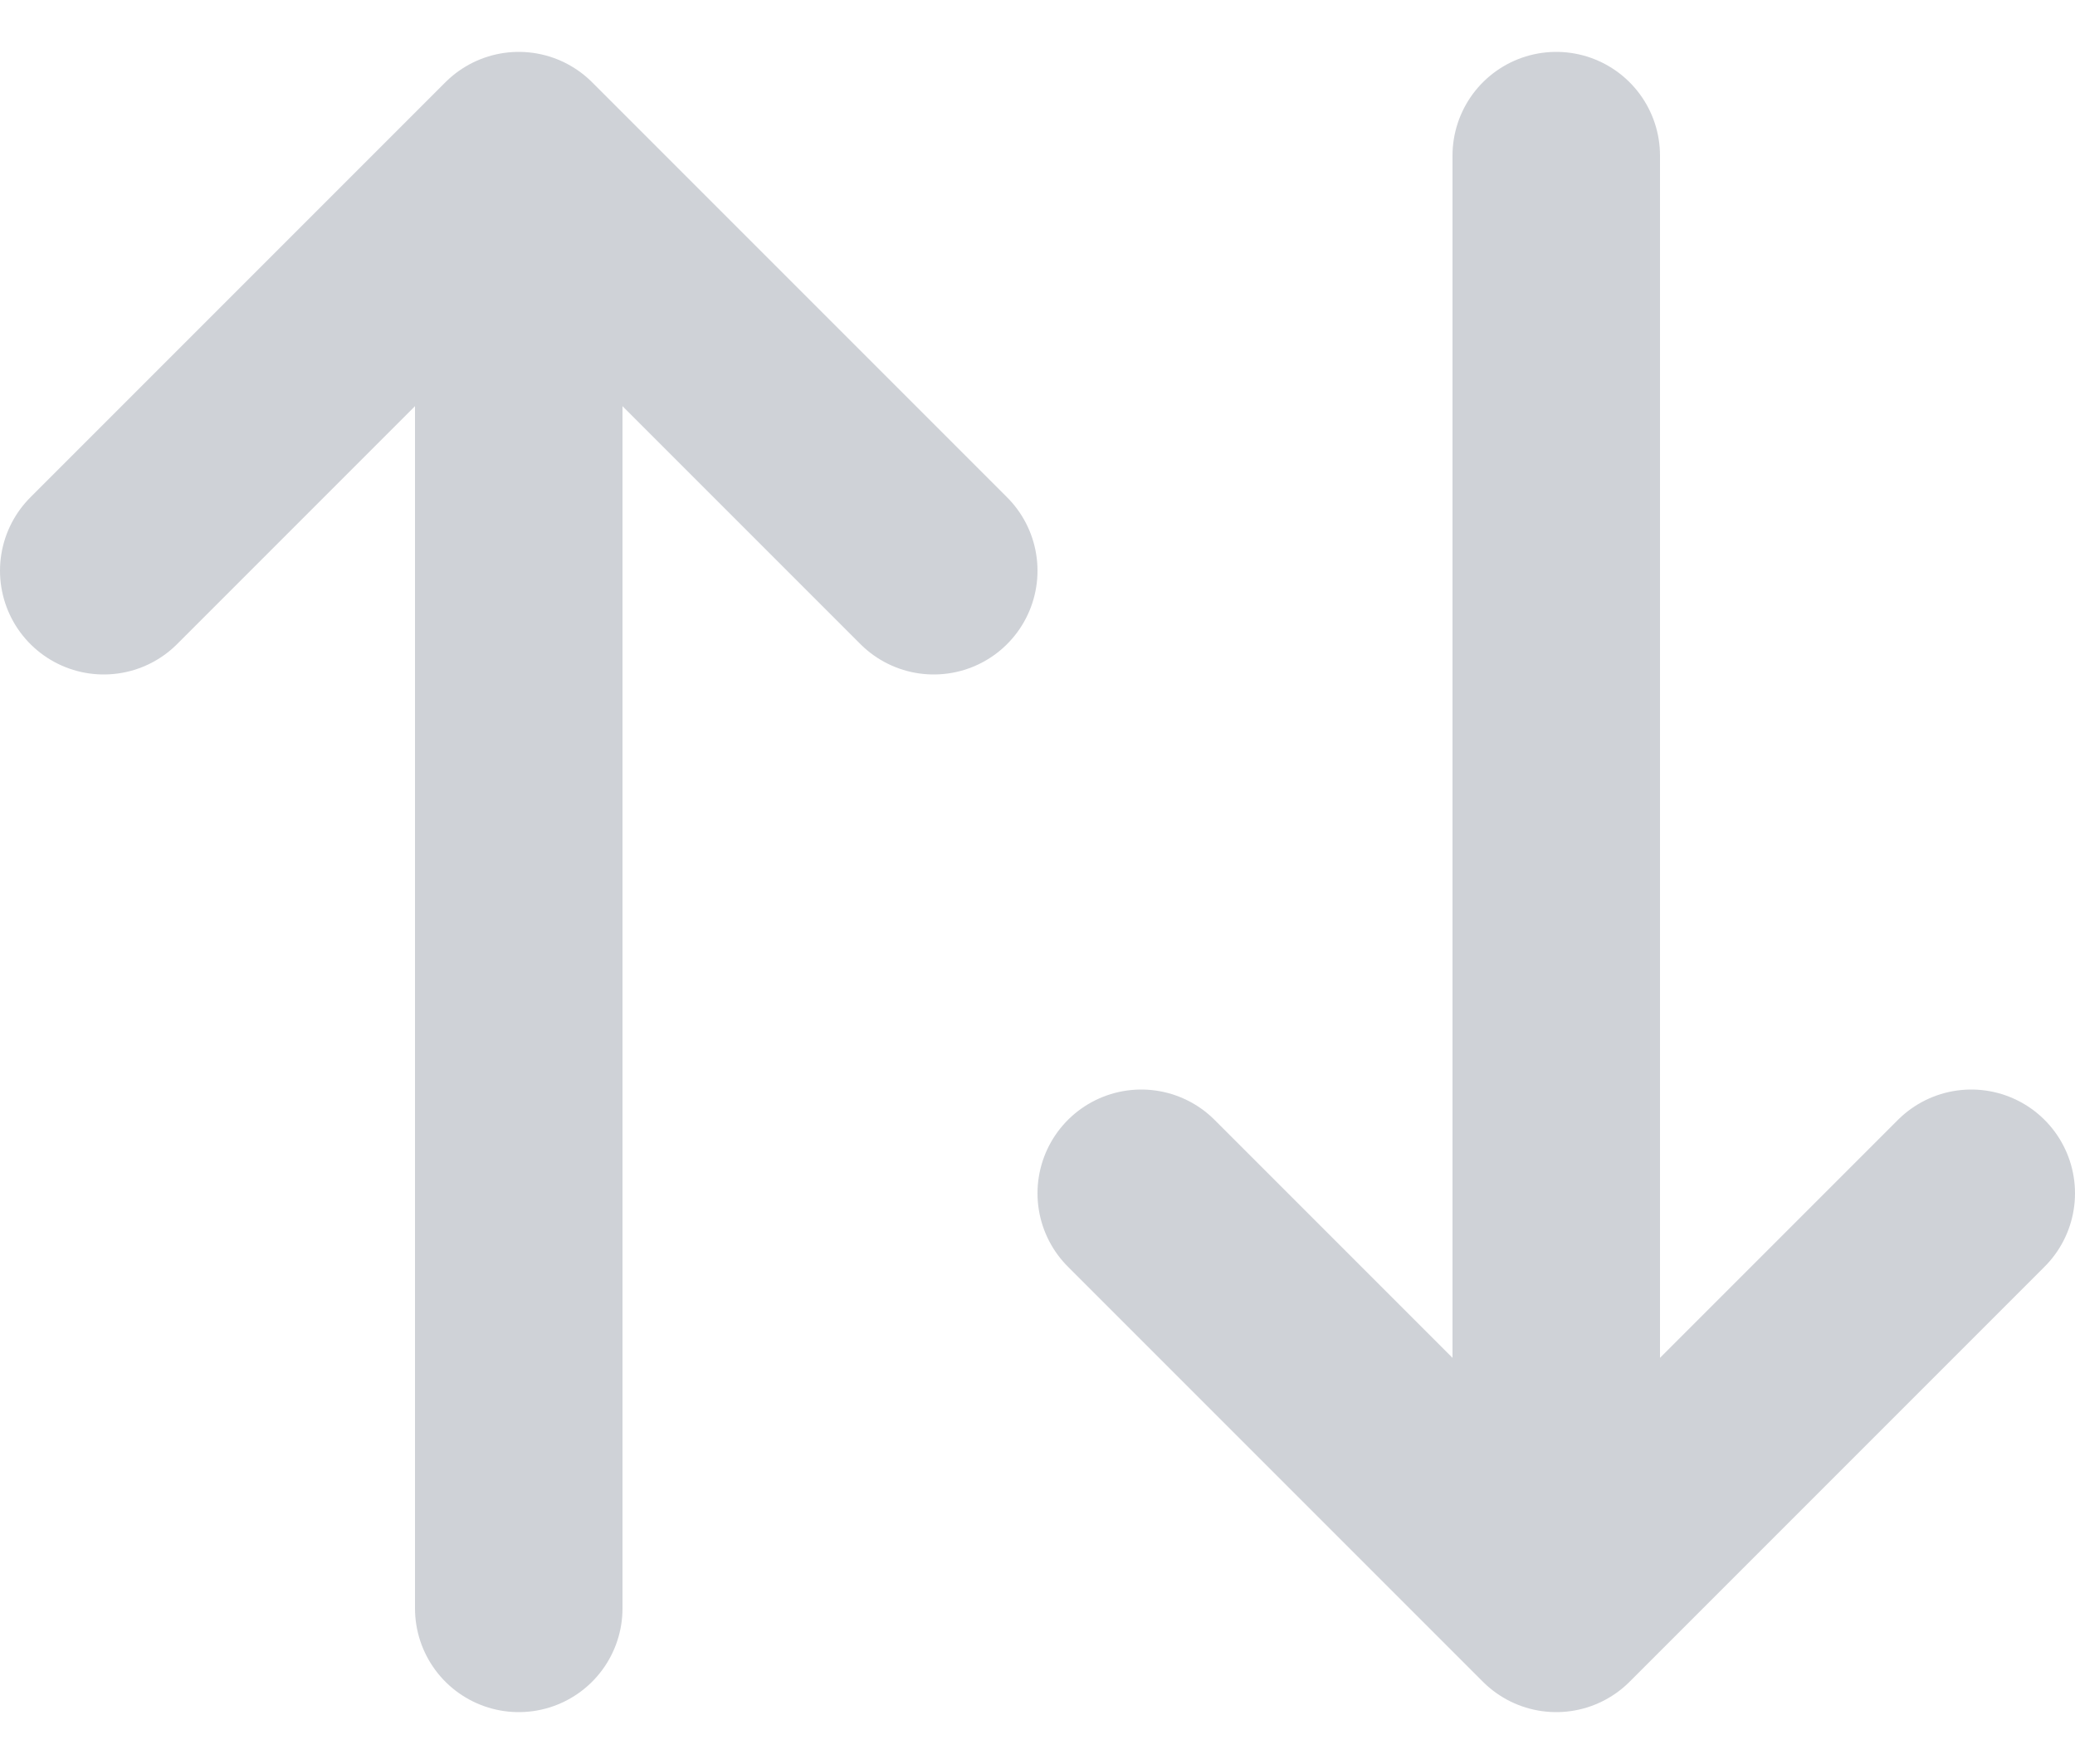 <svg width="20" height="17" viewBox="0 0 20 17" fill="none" xmlns="http://www.w3.org/2000/svg">
<g id="Group">
<path id="Vector" d="M1 5.5L5 1.5M5 1.5L9 5.5M5 1.5V15.5" stroke="#CFD2D7" stroke-width="2" stroke-linecap="round" stroke-linejoin="round"/>
<path id="Vector_2" d="M19 11.5L15 15.5M15 15.5L11 11.5M15 15.5V1.5" stroke="#CFD2D7" stroke-width="2" stroke-linecap="round" stroke-linejoin="round"/>
</g>
</svg>
